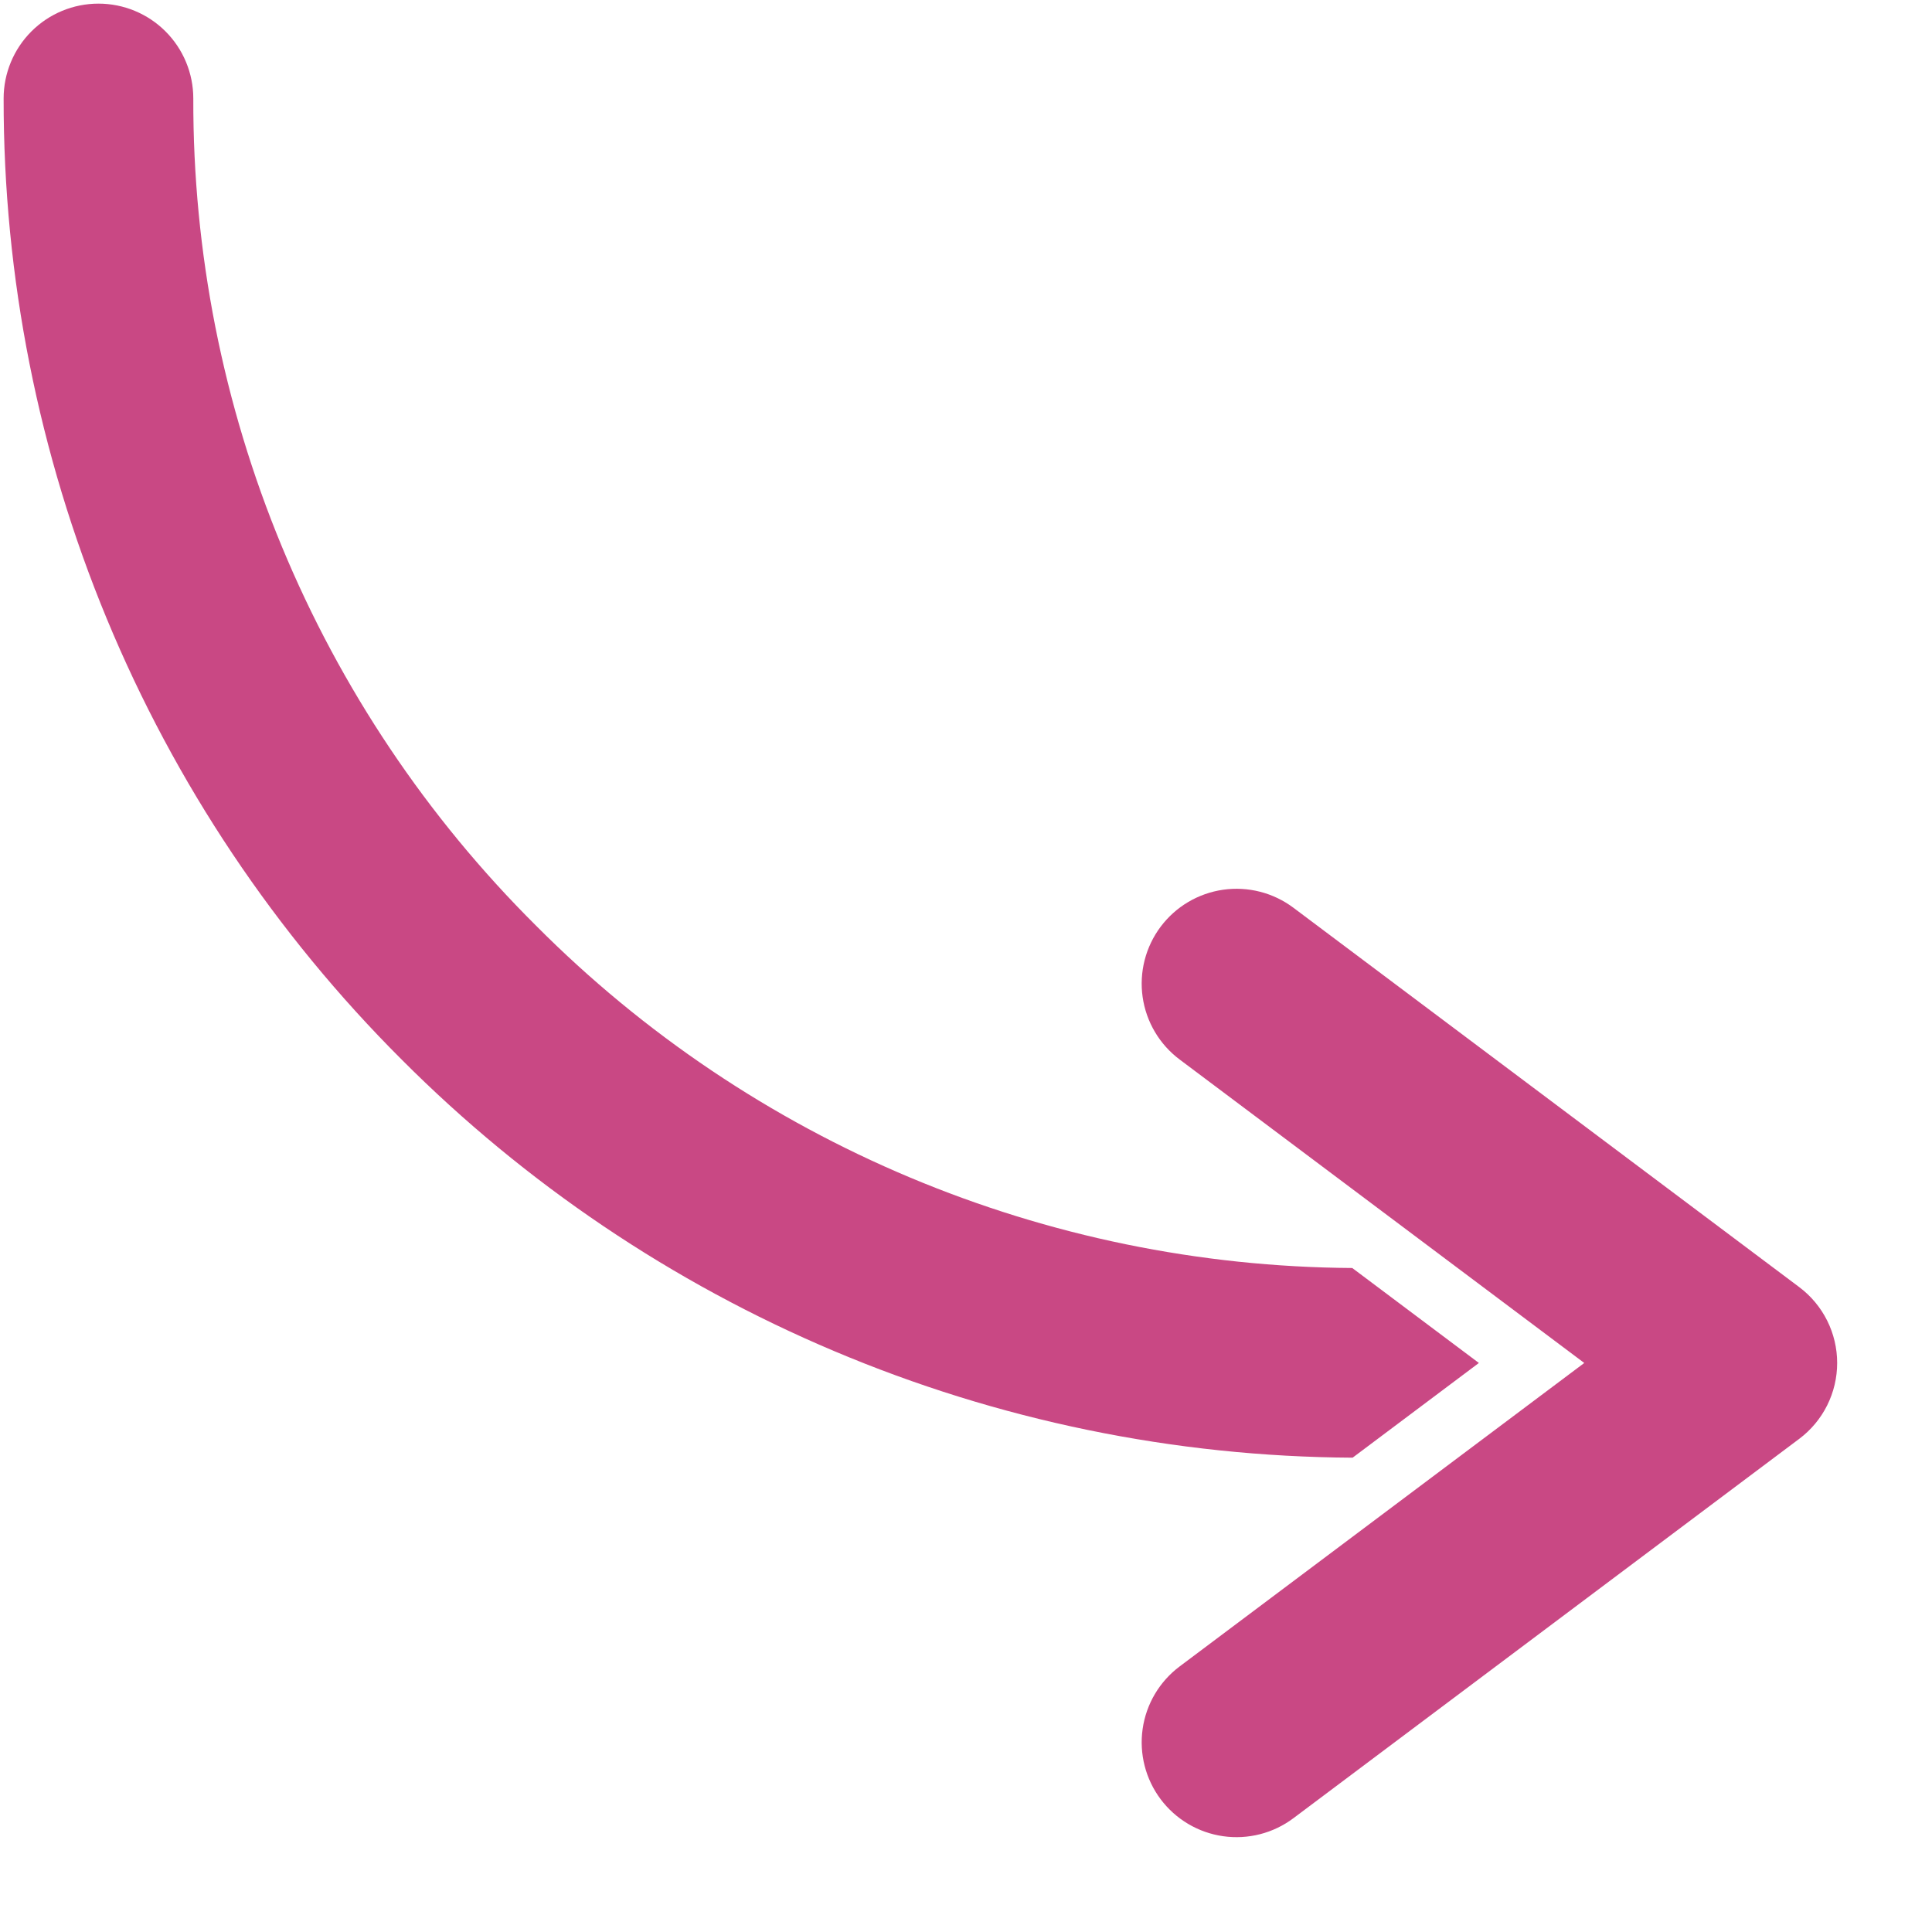 <?xml version="1.0" encoding="UTF-8"?> <svg xmlns="http://www.w3.org/2000/svg" width="466" height="466" viewBox="0 0 466 466" fill="none"> <path d="M0.875 23.75C0.823 66.815 9.28 109.466 25.76 149.253C42.24 189.039 66.419 225.178 96.907 255.593C126.771 285.535 162.163 309.395 201.119 325.85C240.721 342.607 283.249 351.357 326.25 351.594L356.709 328.75L326.167 305.844C252.202 305.376 181.422 275.682 129.261 223.239C102.981 197.103 82.146 166.014 67.962 131.772C53.777 97.529 46.525 60.814 46.625 23.75C46.625 17.683 44.215 11.865 39.925 7.575C35.635 3.285 29.817 0.875 23.75 0.875C17.683 0.875 11.865 3.285 7.575 7.575C3.285 11.865 0.875 17.683 0.875 23.75ZM279.95 433.975C276.31 429.122 274.747 423.021 275.605 417.015C276.463 411.009 279.672 405.59 284.525 401.95L382.125 328.75L333.325 292.15L284.525 255.55C282.122 253.748 280.097 251.49 278.567 248.905C277.036 246.32 276.03 243.459 275.605 240.485C275.18 237.511 275.345 234.483 276.091 231.573C276.836 228.663 278.148 225.928 279.95 223.525C281.752 221.122 284.01 219.097 286.595 217.567C289.18 216.036 292.041 215.03 295.015 214.605C297.989 214.18 301.017 214.345 303.927 215.091C306.837 215.836 309.572 217.148 311.975 218.95L433.975 310.45C436.816 312.581 439.122 315.344 440.71 318.52C442.298 321.696 443.125 325.199 443.125 328.75C443.125 332.301 442.298 335.804 440.71 338.98C439.122 342.156 436.816 344.919 433.975 347.05L311.975 438.55C309.572 440.352 306.837 441.664 303.927 442.409C301.017 443.155 297.989 443.32 295.015 442.895C292.041 442.47 289.18 441.464 286.595 439.933C284.01 438.403 281.752 436.378 279.95 433.975Z" fill="#C94884"></path> <path d="M315.325 867.075C311.685 862.222 310.122 856.121 310.98 850.115C311.838 844.109 315.047 838.69 319.9 835.05L417.5 761.85L368.7 725.25L319.9 688.65C317.497 686.848 315.472 684.589 313.942 682.005C312.411 679.42 311.405 676.559 310.98 673.585C310.555 670.611 310.72 667.583 311.466 664.673C312.211 661.763 313.523 659.028 315.325 656.625C317.127 654.222 319.385 652.197 321.97 650.667C324.555 649.136 327.416 648.13 330.39 647.705C333.364 647.28 336.392 647.445 339.302 648.191C342.212 648.936 344.947 650.248 347.35 652.05L469.35 743.55C472.191 745.681 474.497 748.444 476.085 751.62C477.673 754.796 478.5 758.299 478.5 761.85C478.5 765.401 477.673 768.904 476.085 772.08C474.497 775.256 472.191 778.019 469.35 780.15L347.35 871.65C344.947 873.452 342.212 874.764 339.302 875.509C336.392 876.255 333.364 876.42 330.39 875.995C327.416 875.57 324.555 874.564 321.97 873.033C319.385 871.503 317.127 869.478 315.325 867.075Z" fill="#C94884"></path> </svg> 